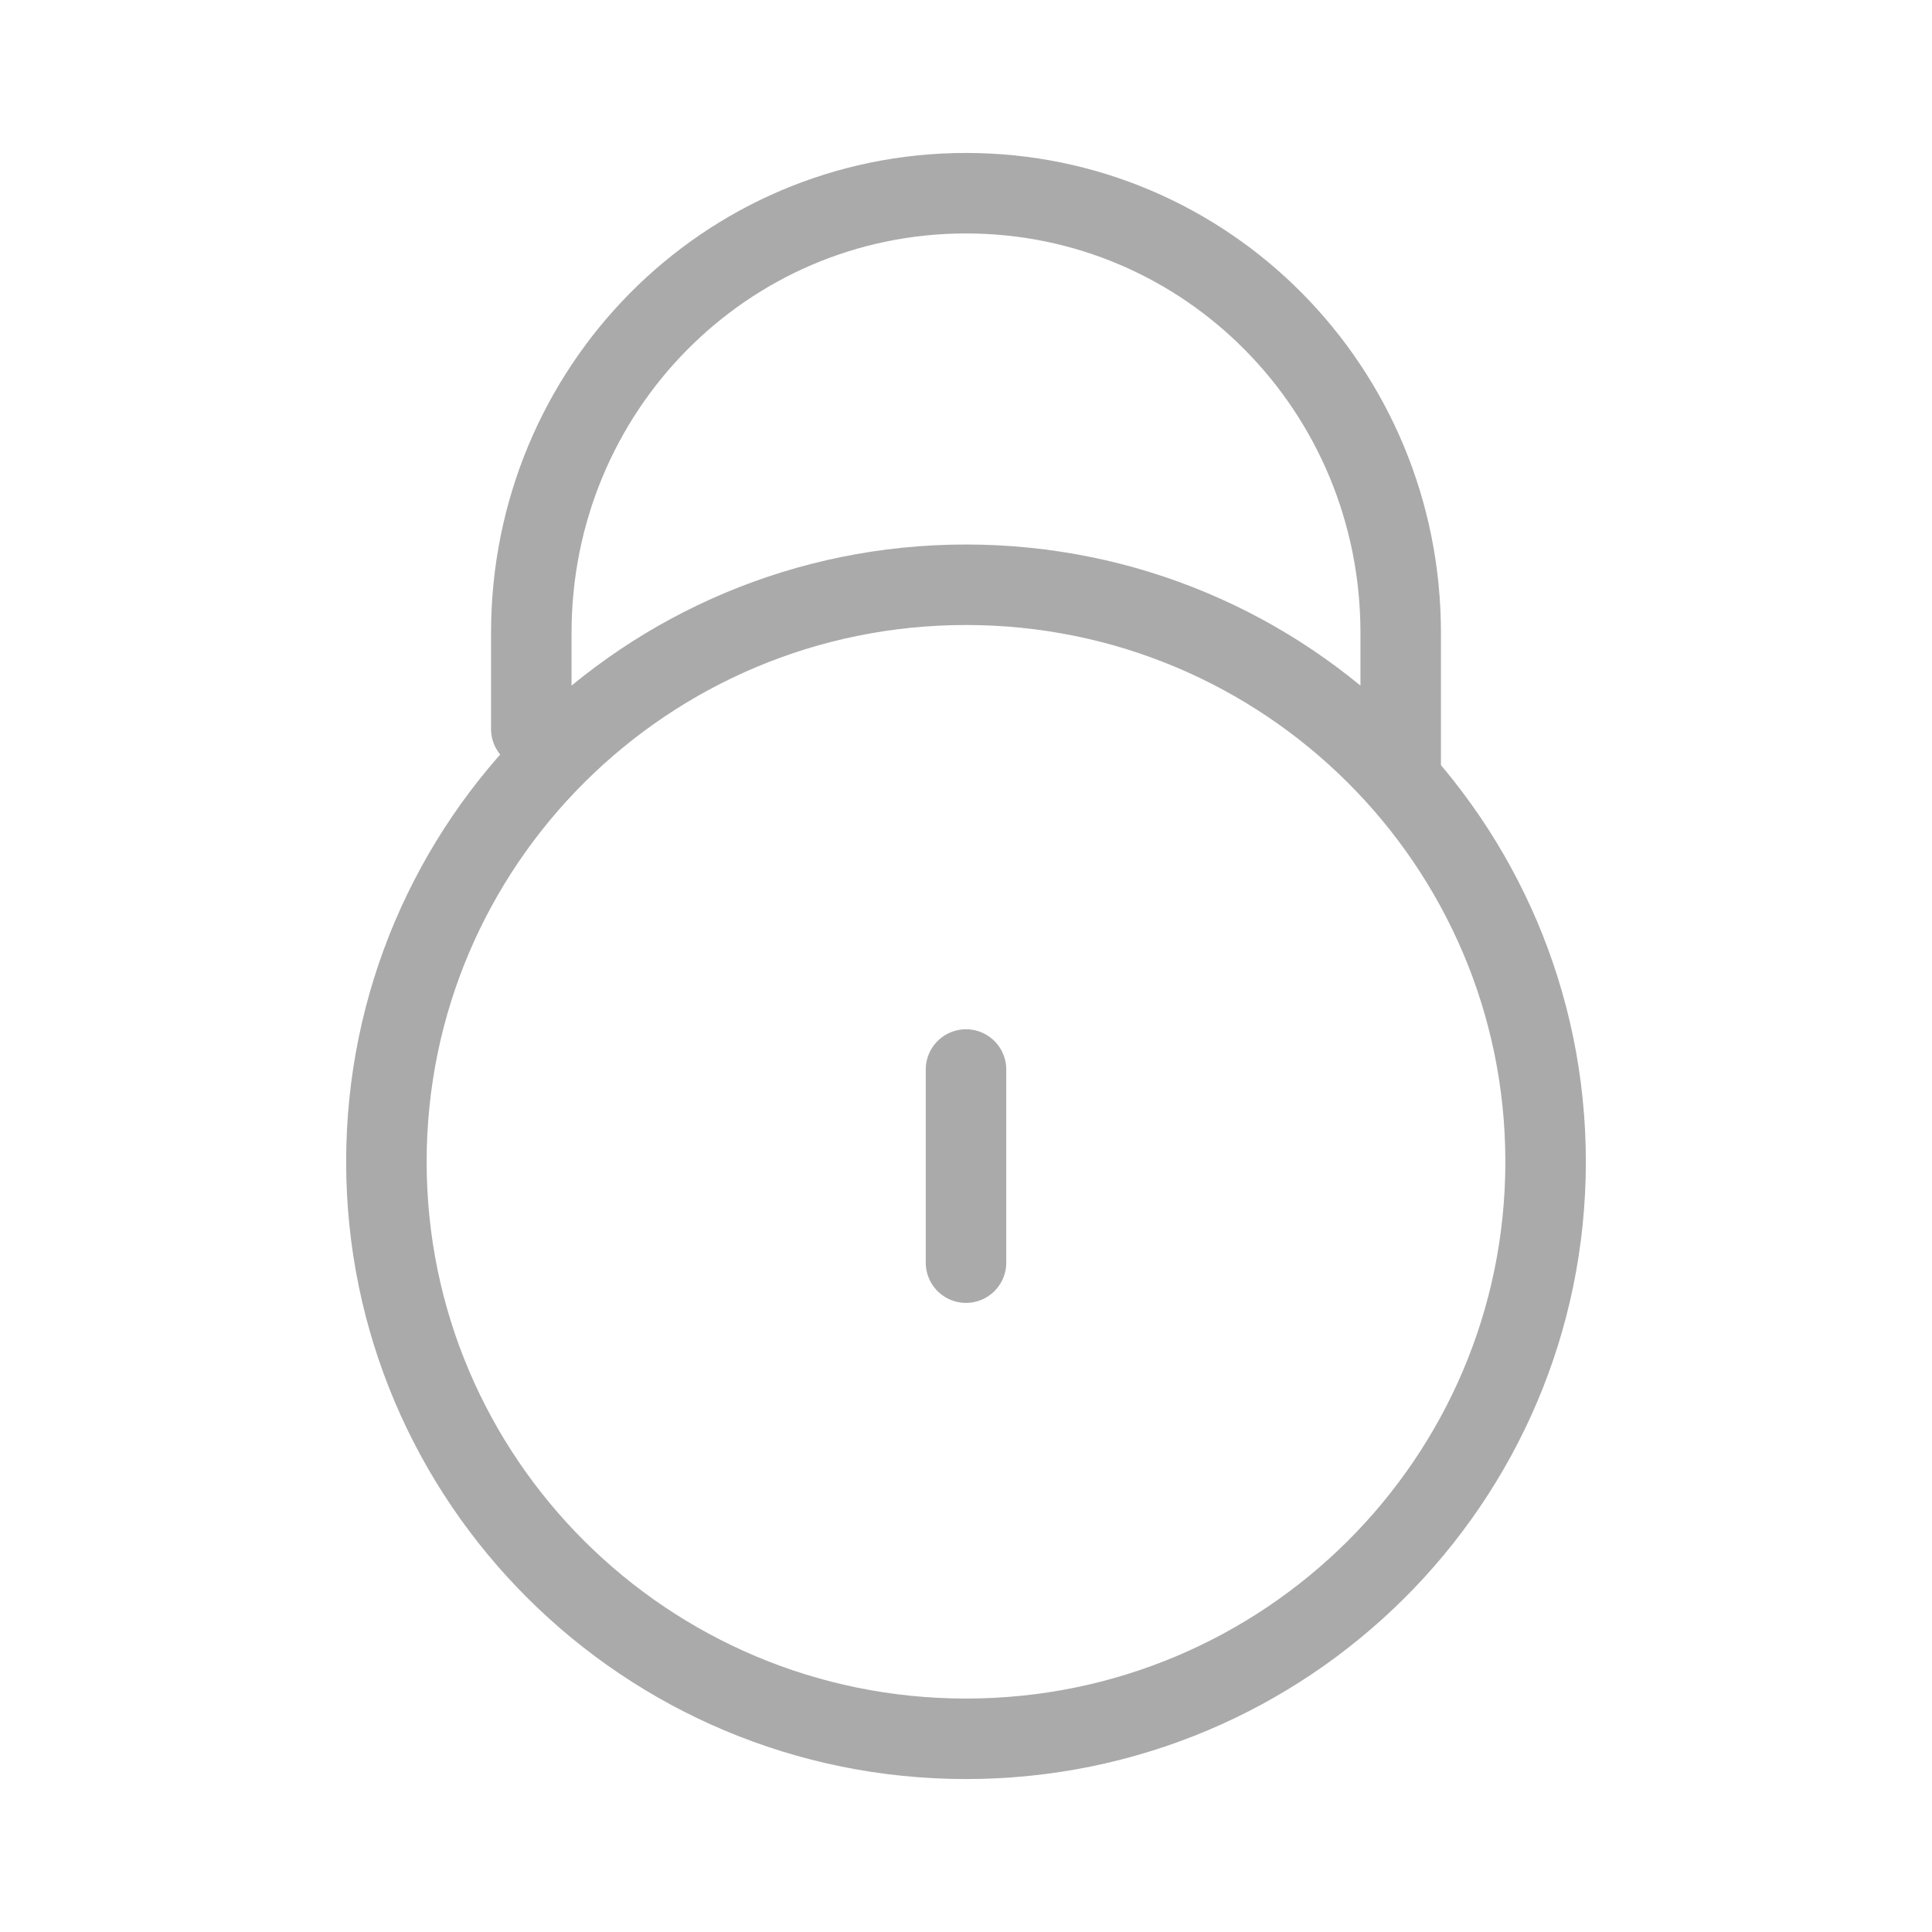 <svg width="24" height="24" viewBox="0 0 24 24" fill="none" xmlns="http://www.w3.org/2000/svg">
<path d="M6.6 9.056V7.861C6.6 4.836 9.009 2.4 12 2.4C14.991 2.4 17.4 4.836 17.4 7.861V9.653M12 15.685V13.286M19.2 14.432C19.2 18.391 15.976 21.6 12 21.6C8.024 21.6 4.8 18.391 4.8 14.432C4.8 10.473 8.024 7.264 12 7.264C15.976 7.264 19.2 10.473 19.2 14.432Z" stroke="#AAAAAA" stroke-linecap="round"/>
</svg>
